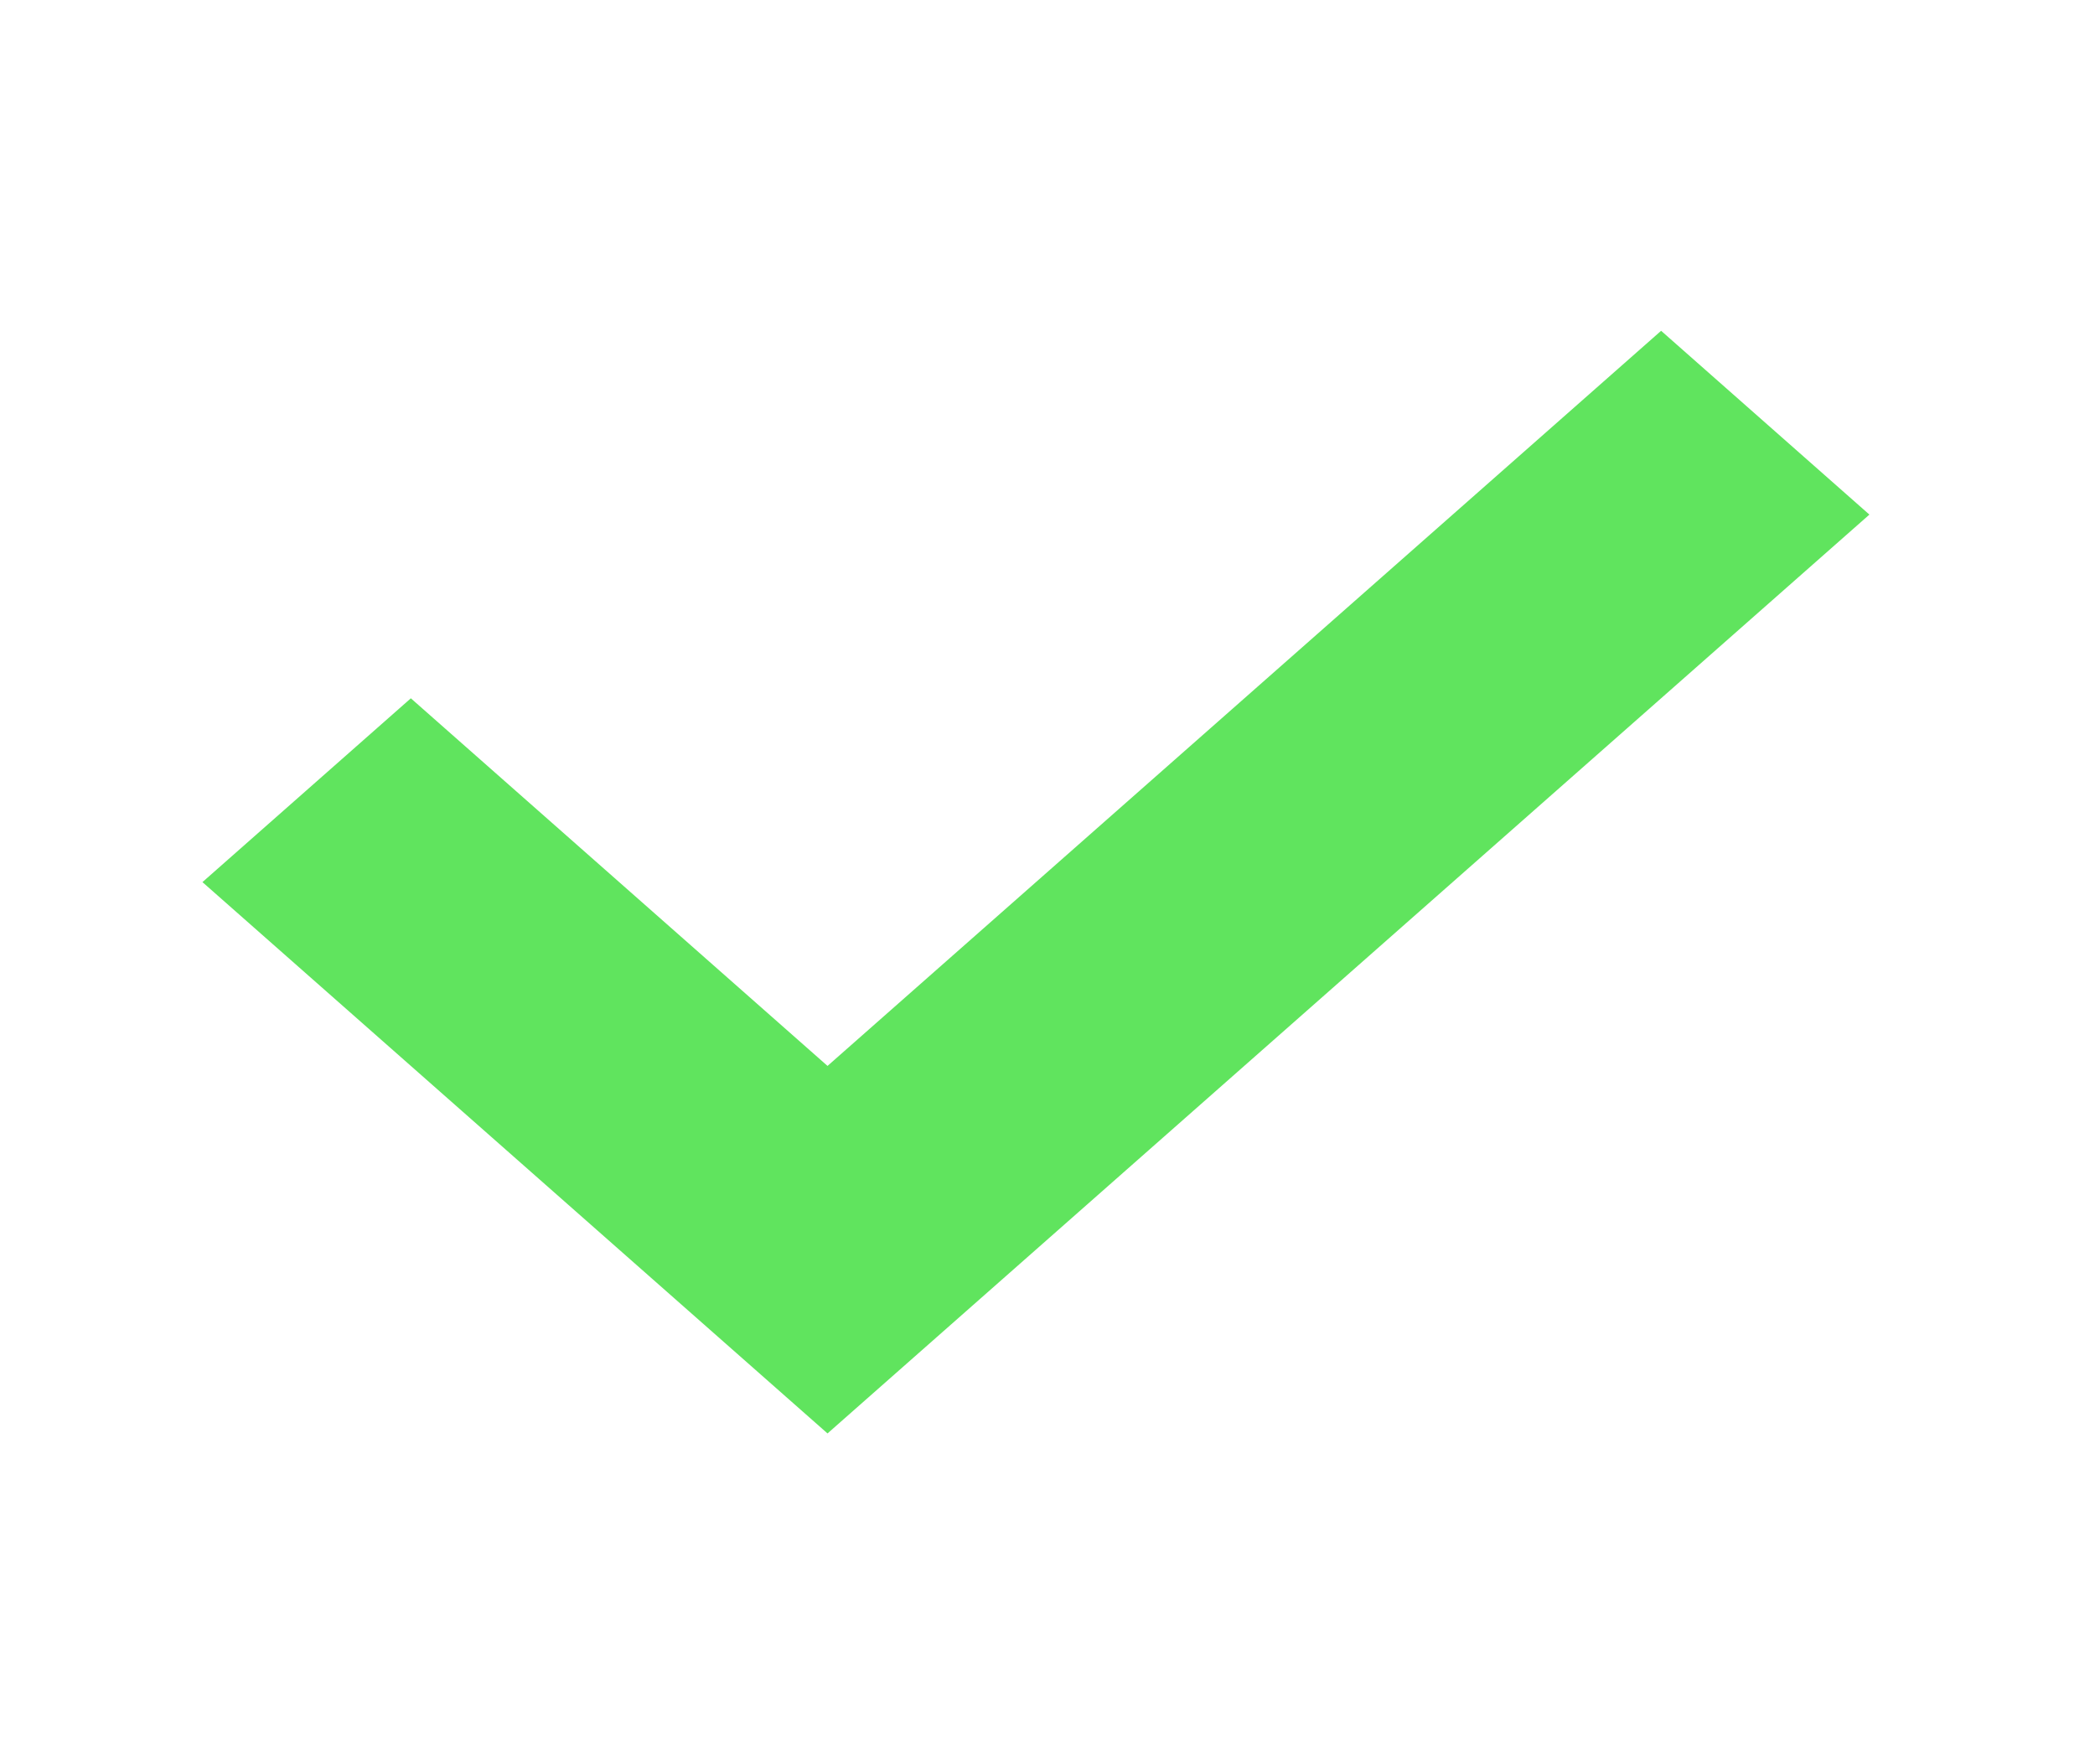 <svg width="19" height="16" viewBox="0 0 19 16" fill="none" xmlns="http://www.w3.org/2000/svg">
<path fill-rule="evenodd" clip-rule="evenodd" d="M1.836 8L3.726 6.333L7.505 9.667L15.065 3L16.954 4.667L7.505 13L1.836 8Z" fill="#60E45E"/>
</svg>
